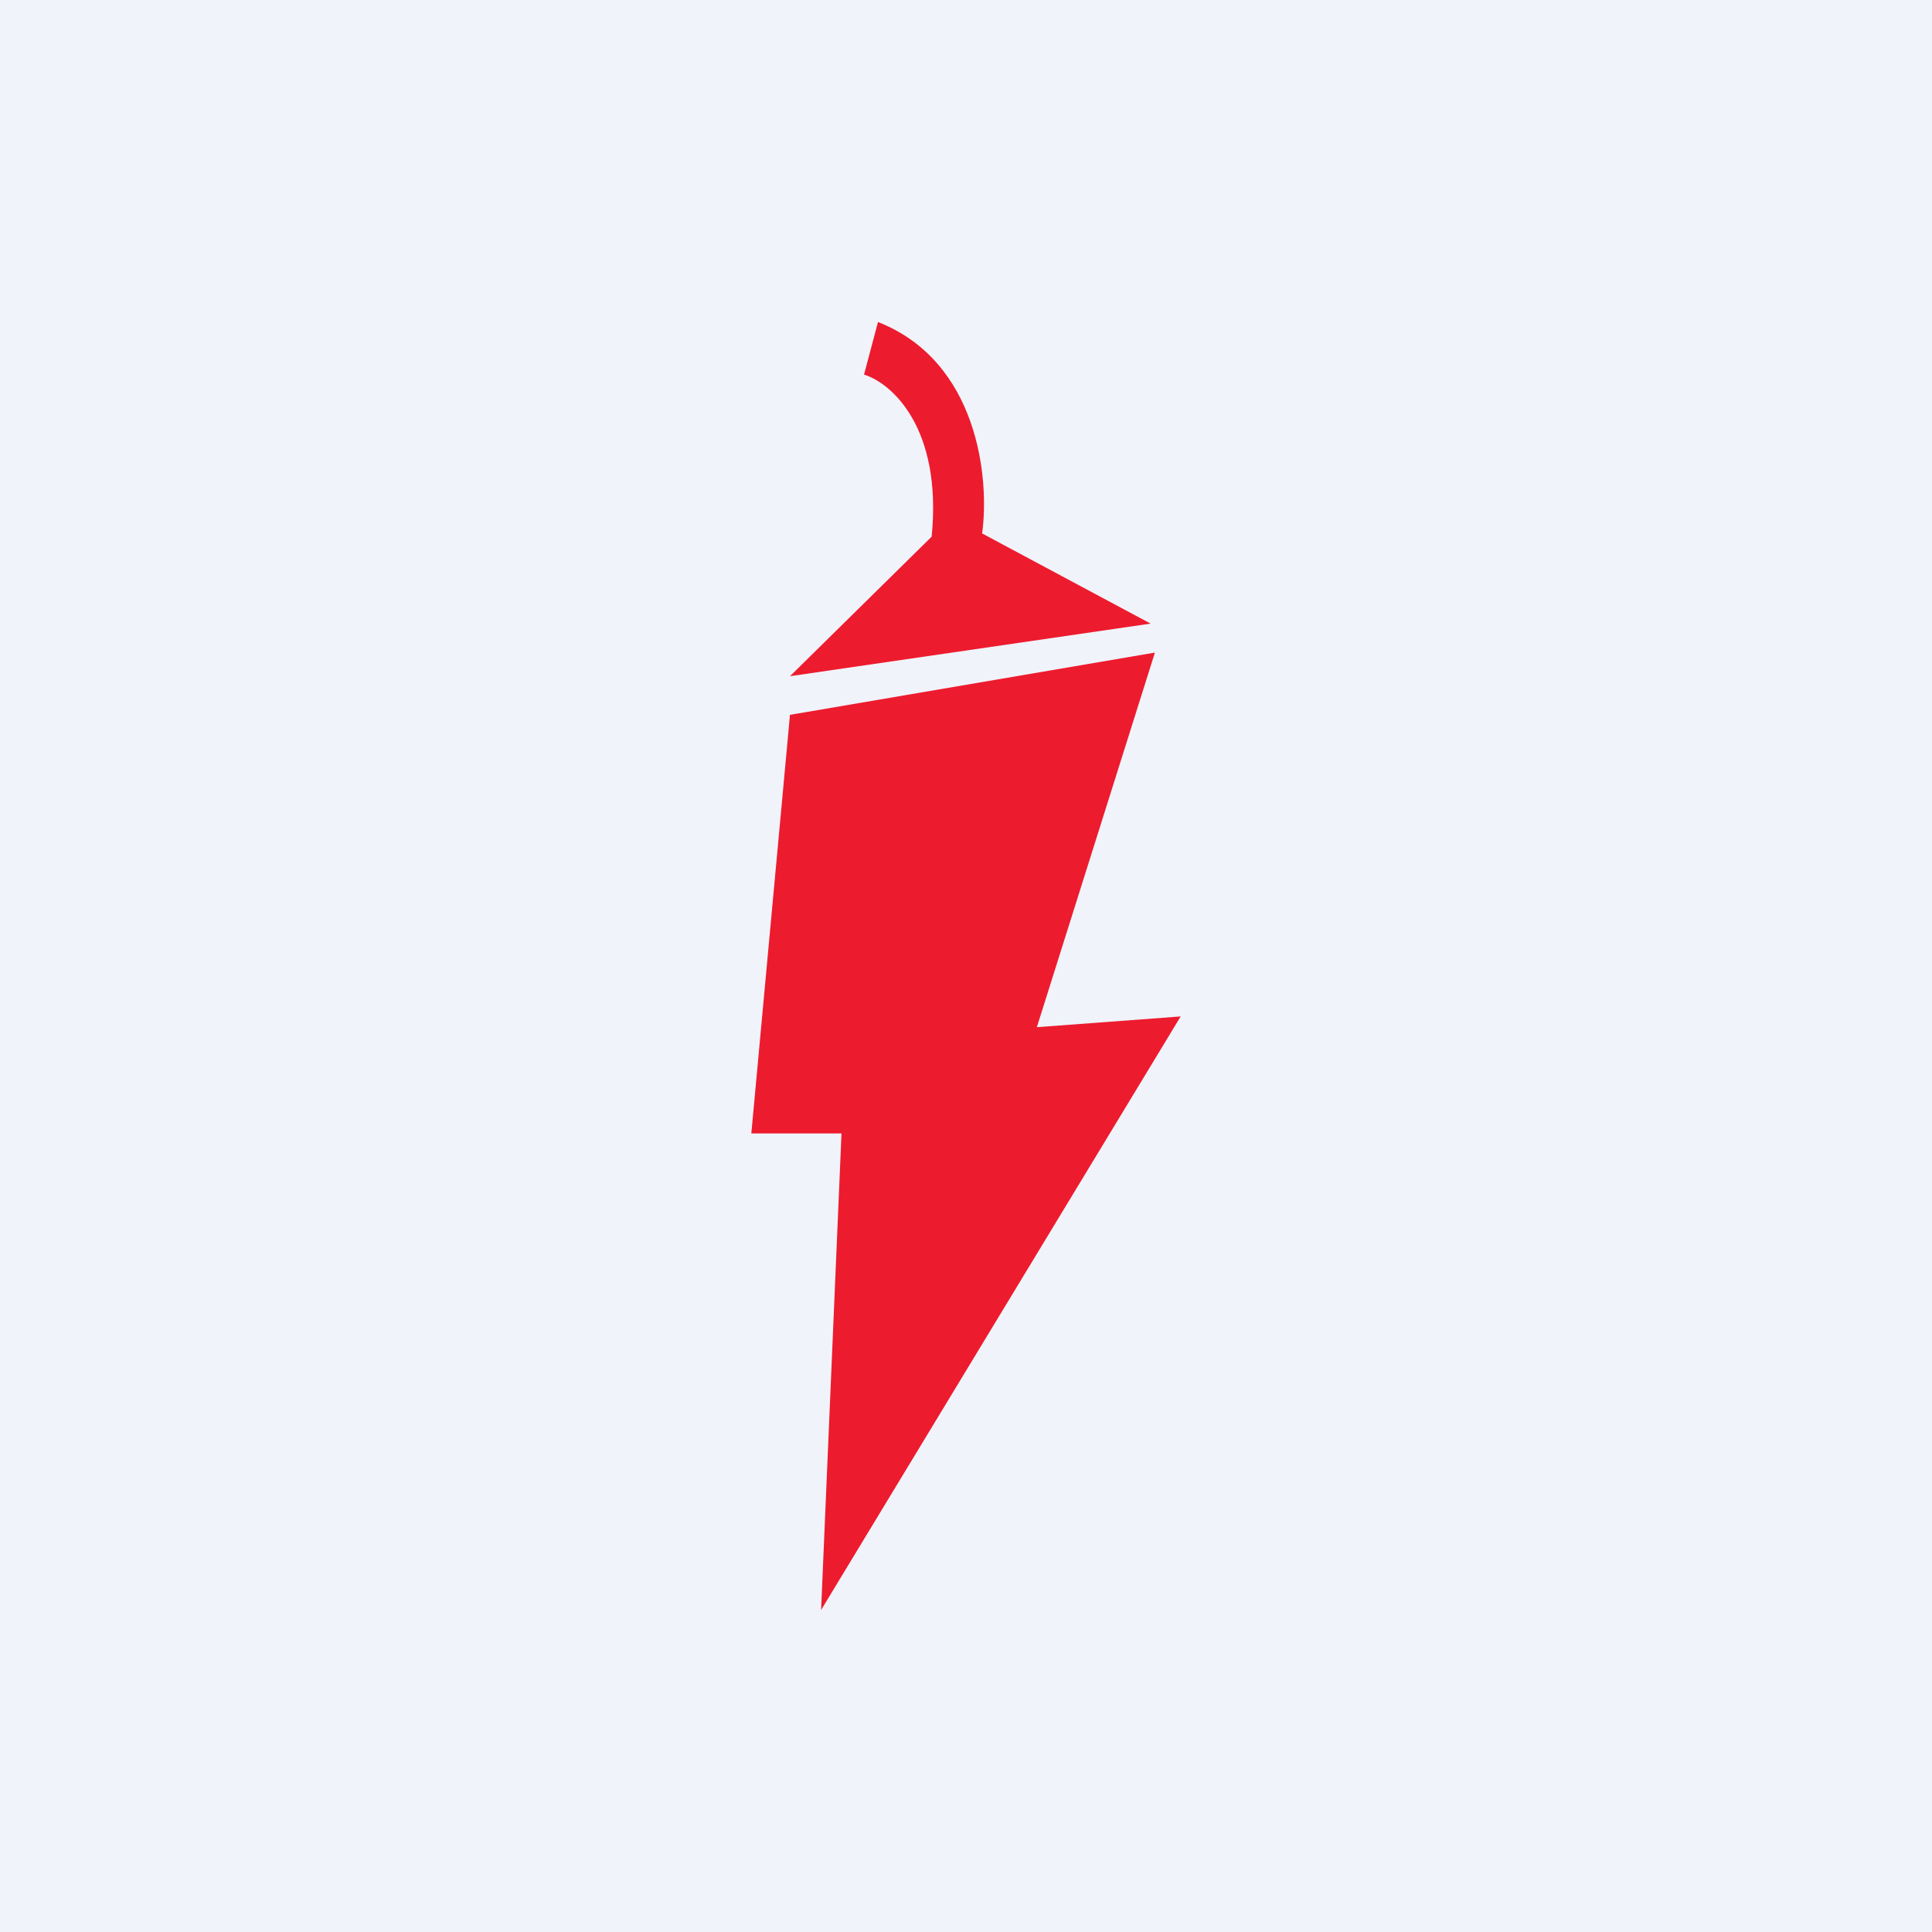 <!-- by TradingView --><svg width="18" height="18" viewBox="0 0 18 18" xmlns="http://www.w3.org/2000/svg"><path fill="#F0F3FA" d="M0 0h18v18H0z"/><path d="m7.36 6.3 3.36-.49-1.57-.84c.07-.5-.03-1.6-.97-1.97l-.13.49c.26.08.73.5.63 1.51L7.36 6.3Zm0 .36L7 10.56h.84L7.65 15 11 9.47l-1.34.1 1.1-3.49-3.4.58Z" fill="#ED1B2E"/></svg>